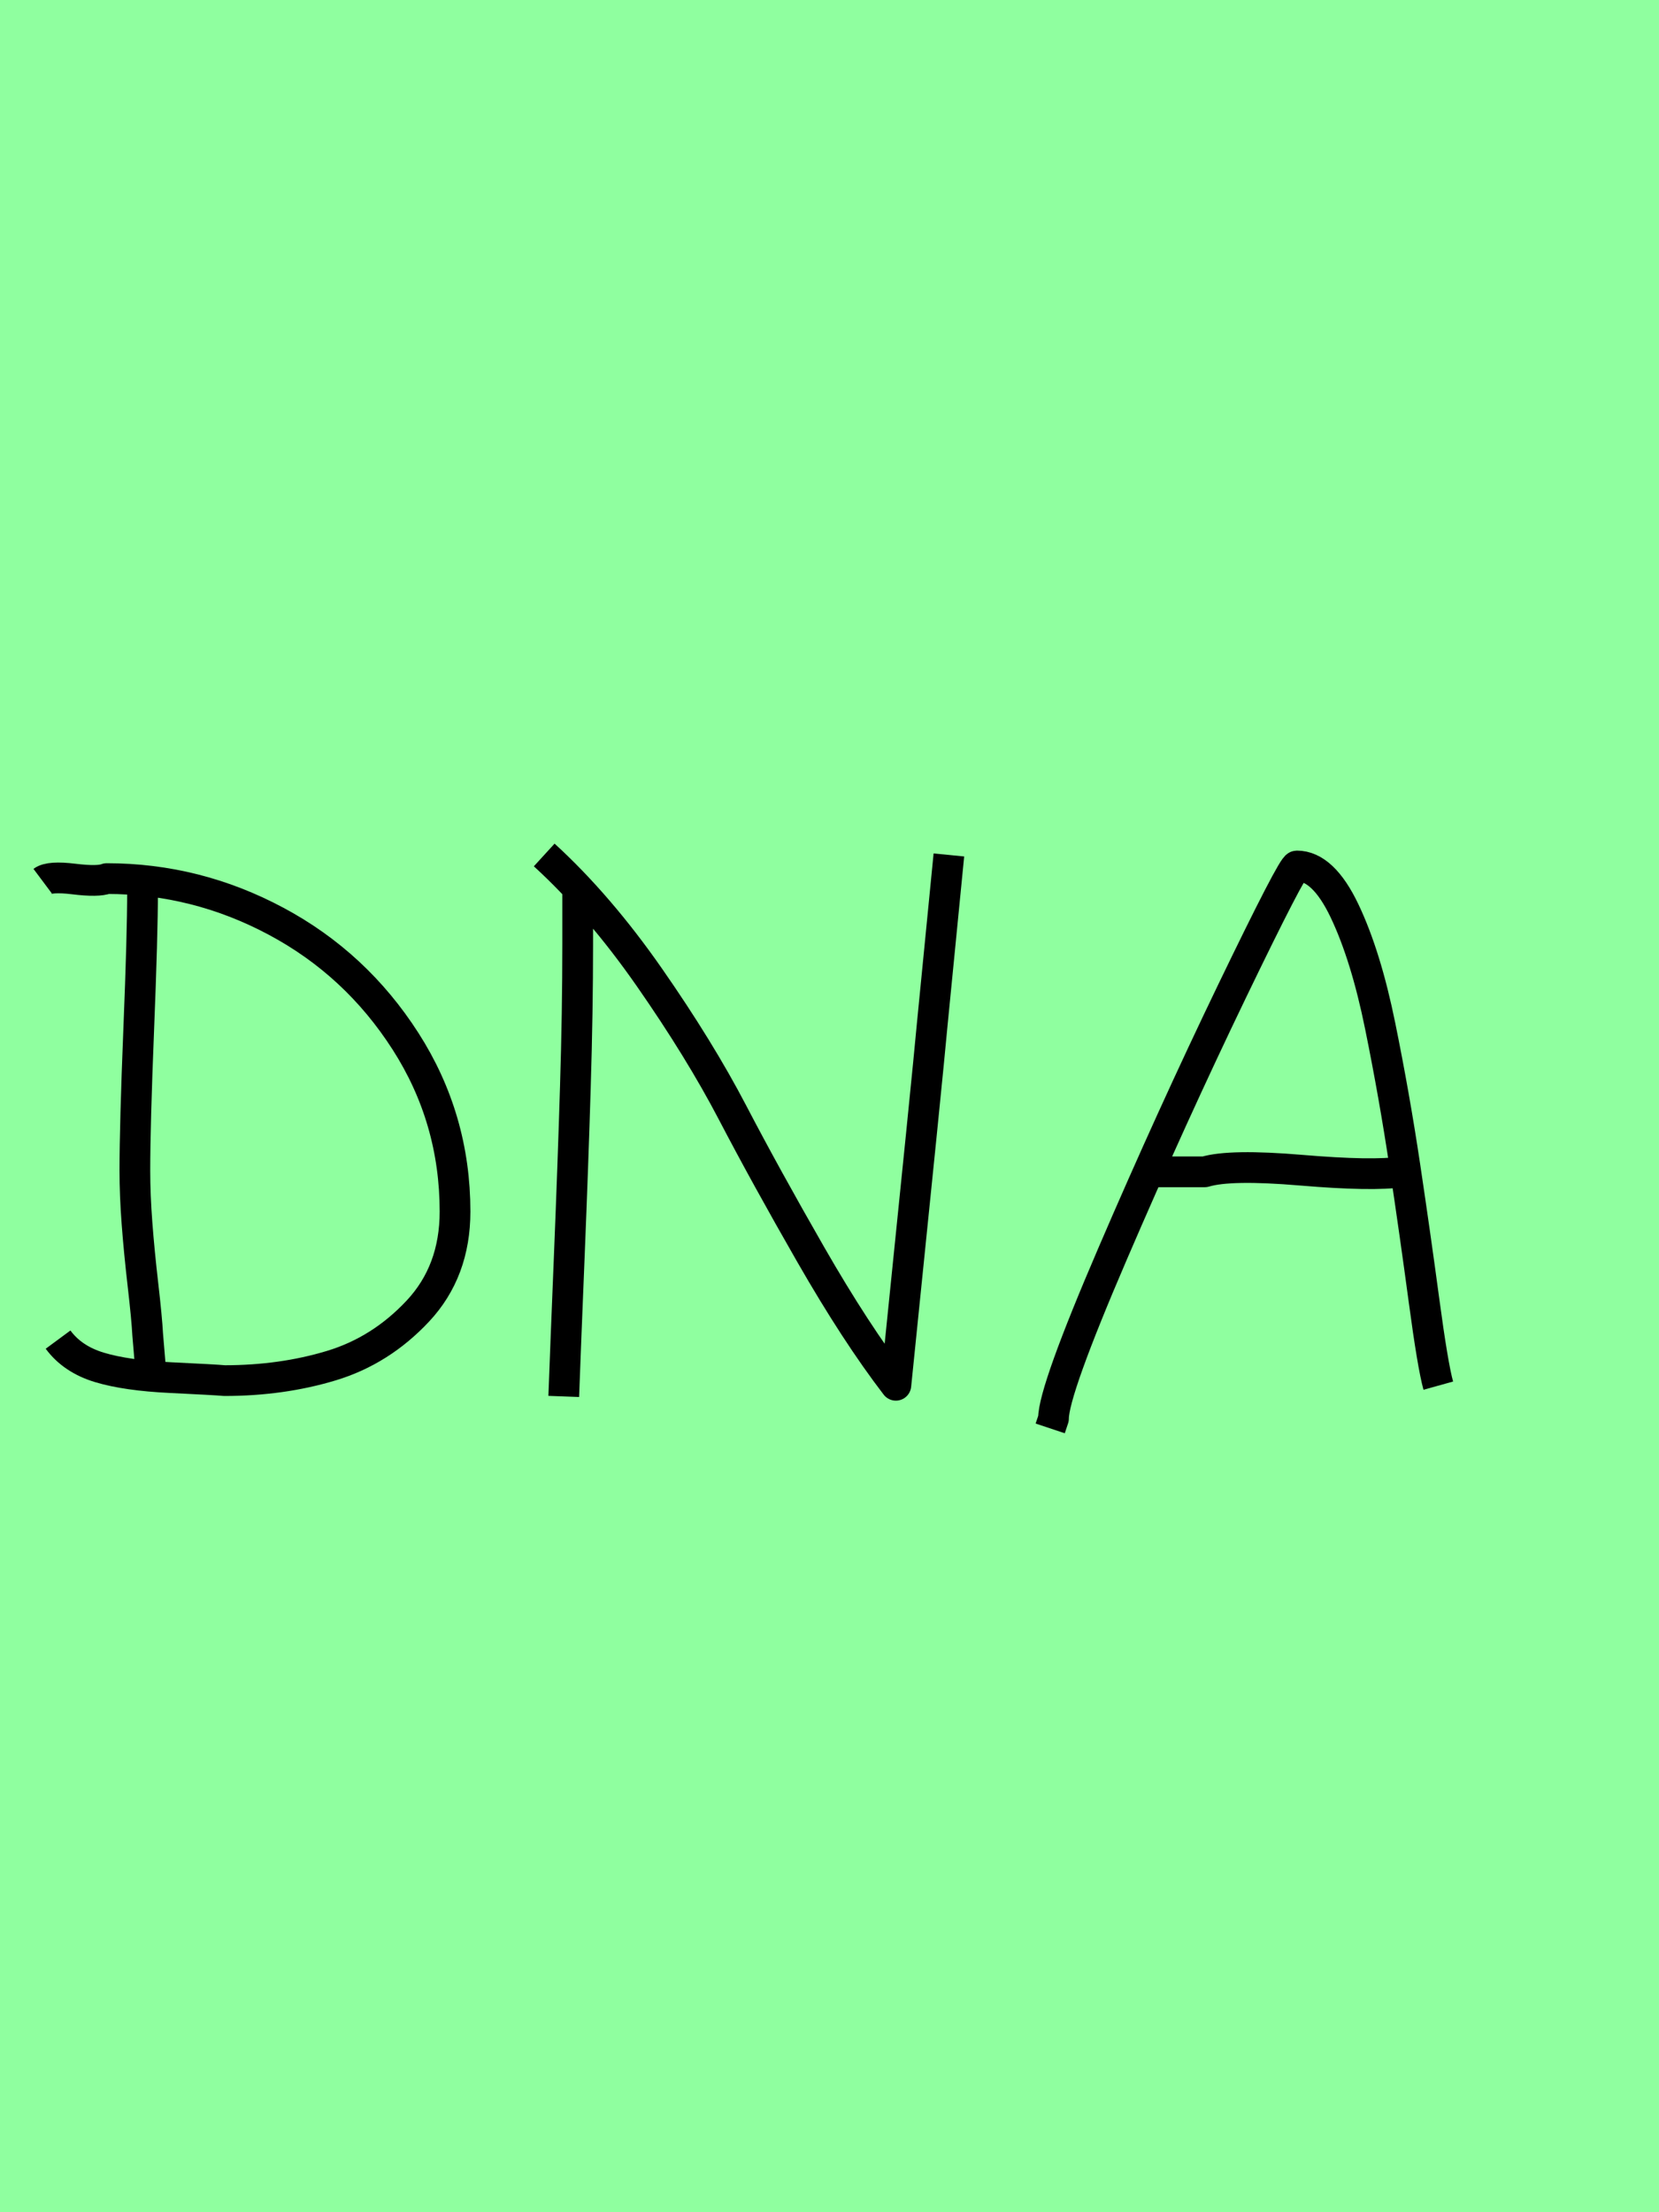 <?xml version="1.0" encoding="utf-8" standalone="no"?>
<!DOCTYPE svg PUBLIC "-//W3C//DTD SVG 1.1//EN"
  "http://www.w3.org/Graphics/SVG/1.1/DTD/svg11.dtd">
<svg xmlns:xlink="http://www.w3.org/1999/xlink" width="54pt" height="72pt" viewBox="0 0 54 72" xmlns="http://www.w3.org/2000/svg" version="1.1">
 <defs>
  <style type="text/css">*{stroke-linejoin: round; stroke-linecap: butt}</style>
 </defs>
 <g id="figure_1">
  <g id="patch_1">
   <path d="M 0 72 
L 54 72 
L 54 0 
L 0 0 
z
" style="fill: #8fff9f"/>
  </g>
  <g id="axes_1">
   <g id="patch_2">
    <path d="M 1.389 28.679 
Q 1.612 28.512 2.404 28.609 
Q 3.196 28.706 3.473 28.595 
Q 6.391 28.595 8.989 29.985 
Q 11.587 31.374 13.199 33.889 
Q 14.811 36.404 14.811 39.432 
Q 14.811 41.377 13.602 42.67 
Q 12.393 43.962 10.781 44.448 
Q 9.17 44.934 7.308 44.934 
Q 7.002 44.906 5.557 44.837 
Q 4.113 44.768 3.237 44.504 
Q 2.362 44.24 1.89 43.6 
M 4.64 28.845 
L 4.64 29.012 
Q 4.64 30.401 4.515 33.514 
Q 4.39 36.626 4.39 38.099 
Q 4.39 38.904 4.46 39.821 
Q 4.529 40.738 4.654 41.822 
Q 4.779 42.906 4.807 43.434 
L 4.891 44.434 
" clip-path="url(#p34f496bee5)" style="fill: none; stroke: #000000; stroke-linejoin: miter"/>
   </g>
  </g>
  <g id="axes_2">
   <g id="patch_3">
    <path d="M 17.714 27.826 
Q 19.501 29.461 21.136 31.808 
Q 22.771 34.155 23.846 36.214 
Q 24.921 38.273 26.389 40.831 
Q 27.858 43.39 29.16 45.086 
Q 30.22 34.73 30.341 33.367 
L 30.886 27.826 
M 18.804 29.098 
L 18.804 30.733 
Q 18.804 32.913 18.728 35.381 
Q 18.653 37.849 18.532 40.831 
Q 18.41 43.814 18.35 45.449 
" clip-path="url(#pda0ebb6d3a)" style="fill: none; stroke: #000000; stroke-linejoin: miter"/>
   </g>
  </g>
  <g id="axes_3">
   <g id="patch_4">
    <path d="M 37.181 38.139 
Q 37.181 38.139 39.215 38.139 
Q 40.036 37.89 42.356 38.086 
Q 44.675 38.282 45.638 38.139 
M 34.184 46.489 
L 34.291 46.168 
Q 34.291 45.276 36.218 40.798 
Q 38.145 36.32 40.107 32.252 
Q 42.07 28.184 42.213 28.184 
Q 43.069 28.184 43.765 29.647 
Q 44.461 31.11 44.925 33.394 
Q 45.389 35.677 45.728 37.943 
Q 46.067 40.209 46.352 42.332 
Q 46.637 44.455 46.816 45.098 
" clip-path="url(#pe796652f30)" style="fill: none; stroke: #000000; stroke-linejoin: miter"/>
   </g>
  </g>
 </g>
 <defs>
  <clipPath id="p34f496bee5">
   <rect x="0" y="15.674" width="16.2" height="40.292"/>
  </clipPath>
  <clipPath id="pda0ebb6d3a">
   <rect x="16.2" y="13.867" width="16.2" height="43.907"/>
  </clipPath>
  <clipPath id="pe796652f30">
   <rect x="32.4" y="9.95" width="16.2" height="51.74"/>
  </clipPath>
 </defs>
</svg>

